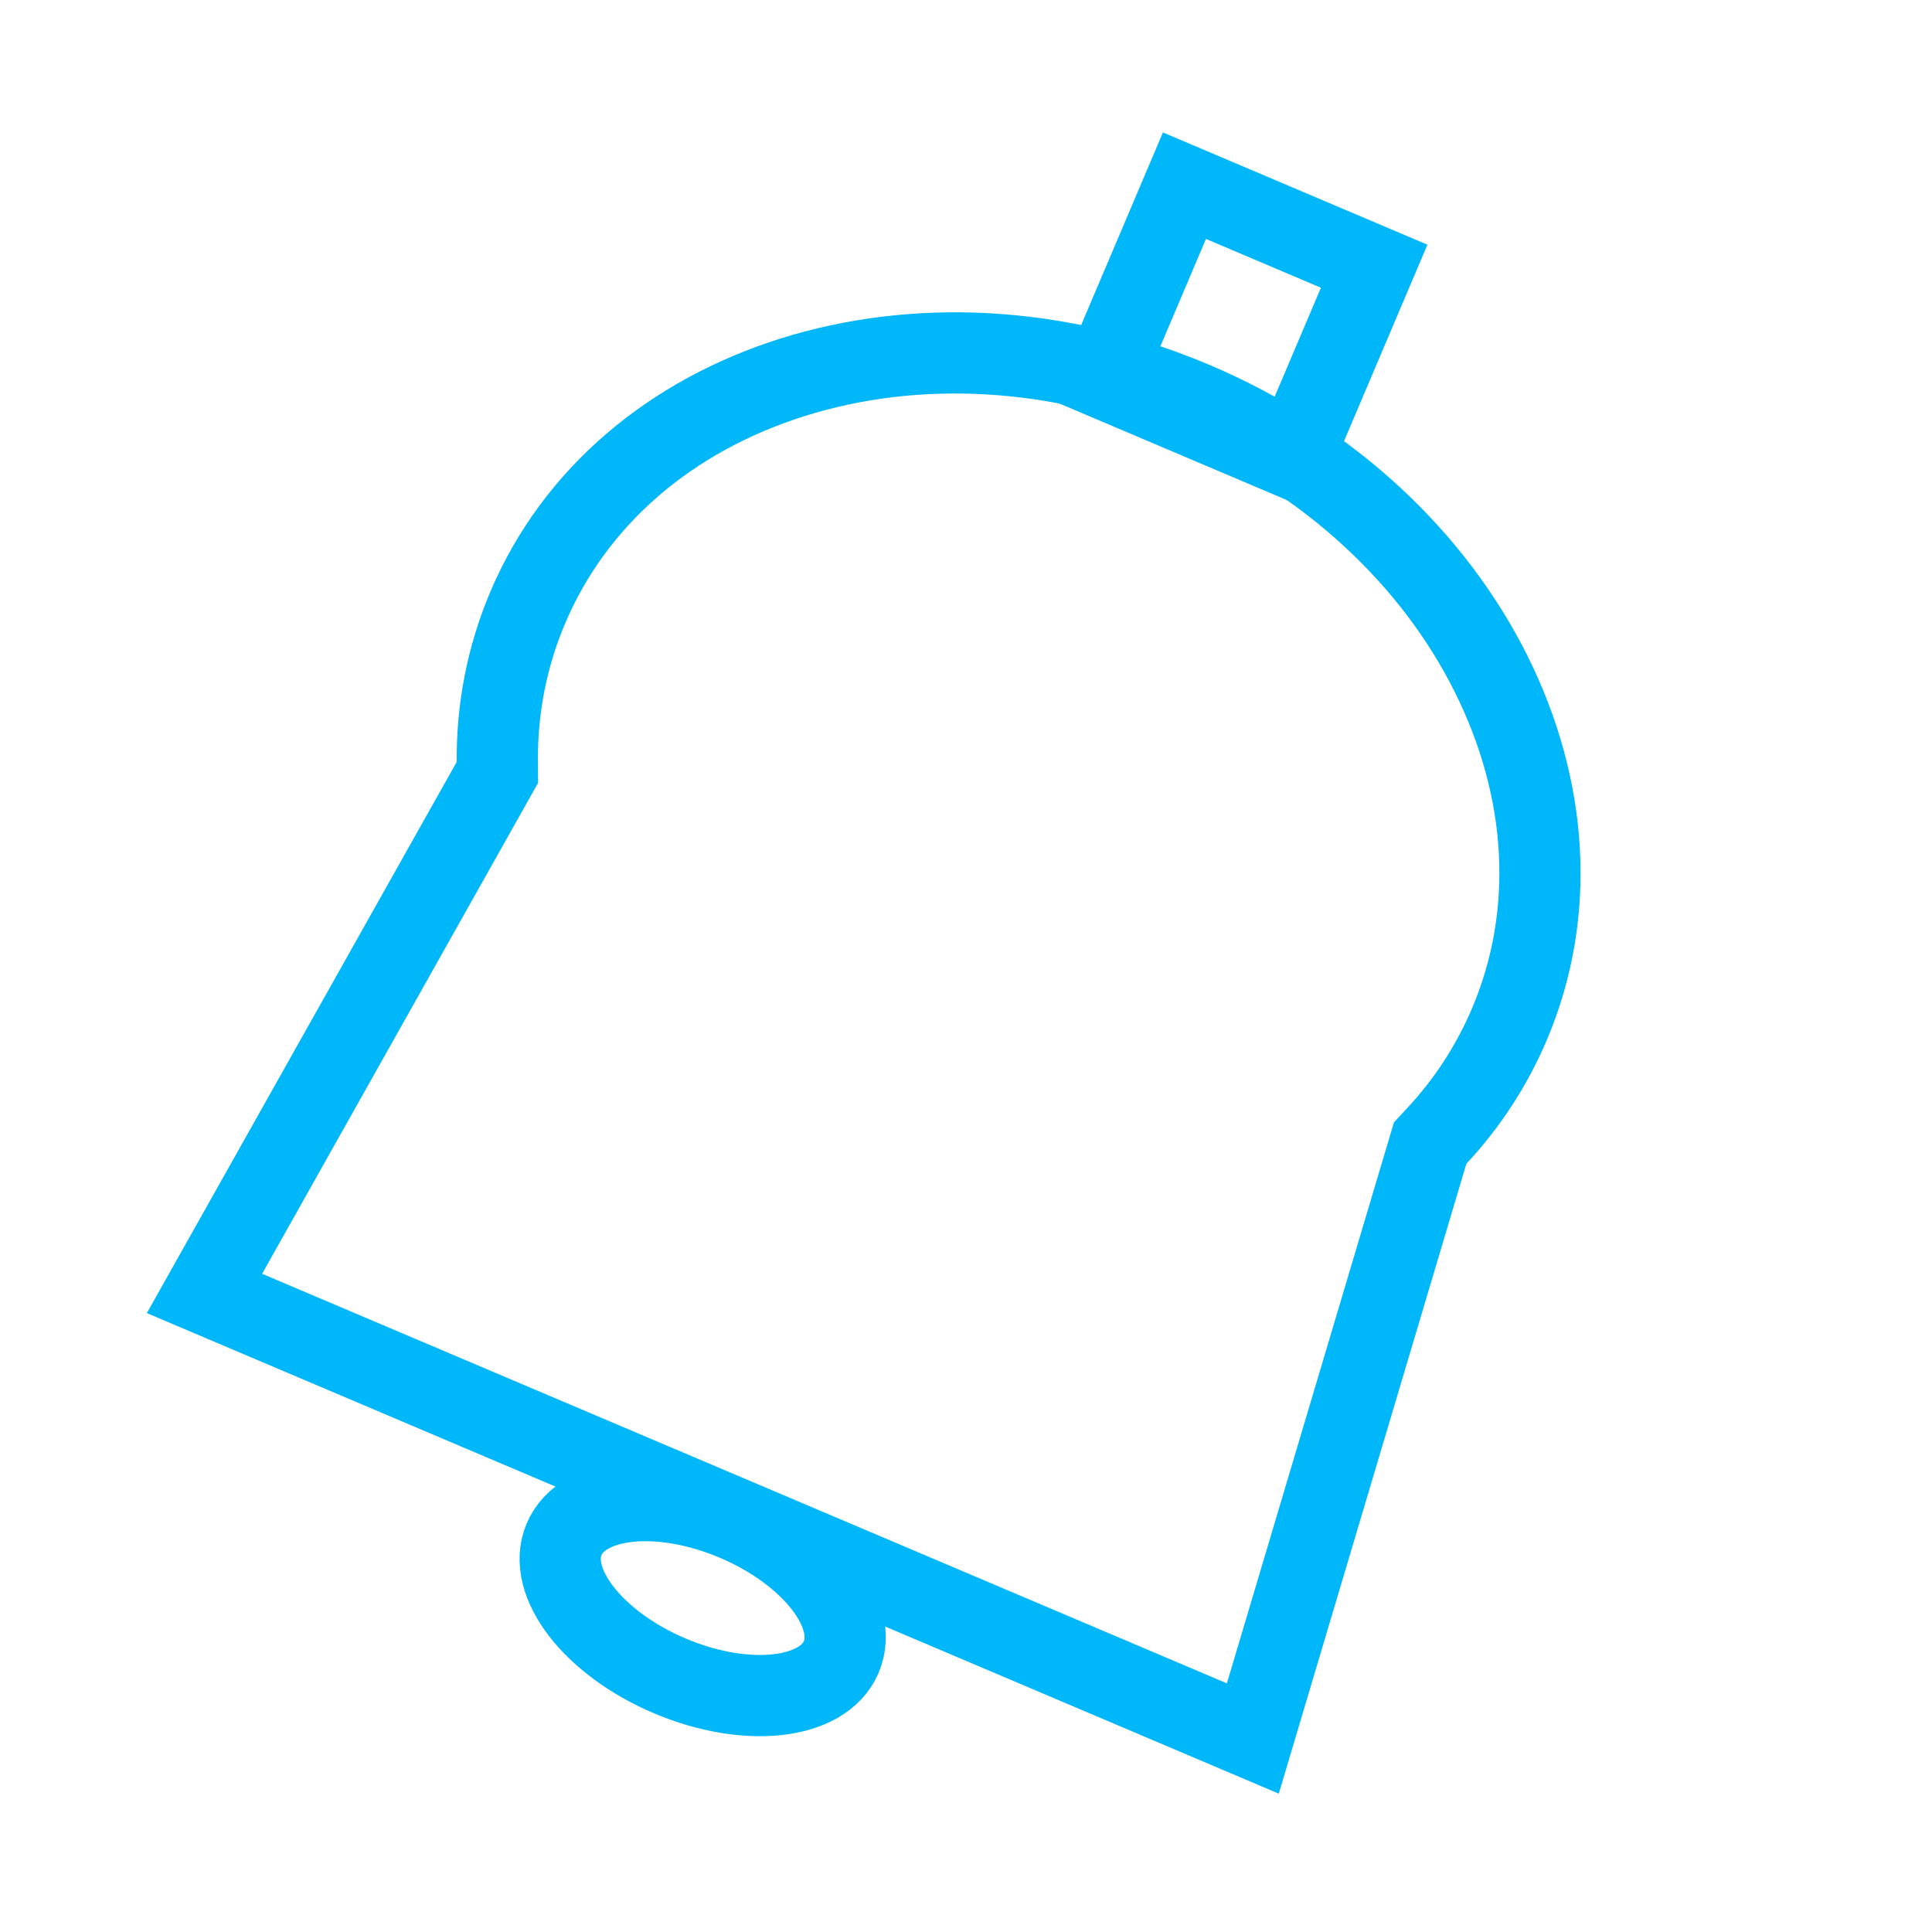 <svg xmlns="http://www.w3.org/2000/svg" xmlns:xlink="http://www.w3.org/1999/xlink" width="119" height="119" viewBox="0 0 119 119">
  <defs>
    <clipPath id="clip-Artboard_4">
      <rect width="119" height="119"/>
    </clipPath>
  </defs>
  <g id="Artboard_4" data-name="Artboard – 4" clip-path="url(#clip-Artboard_4)">
    <g id="Union_36" data-name="Union 36" transform="matrix(0.921, 0.391, -0.391, 0.921, 40.048, 7.851)" fill="none">
      <path d="M0,79.292,4.3,40.606A26.183,26.183,0,0,1,2.111,30.14C2.11,13.495,17.927,0,37.436,0S72.76,13.495,72.76,30.14a26.088,26.088,0,0,1-1.582,8.947l4.524,40.2Z" stroke="none"/>
      <path d="M 70.107 74.292 L 66.209 39.646 L 66.078 38.48 L 66.479 37.378 C 67.329 35.041 67.76 32.606 67.76 30.14 C 67.76 23.577 64.709 17.359 59.169 12.632 C 56.384 10.256 53.127 8.385 49.488 7.072 C 45.679 5.697 41.624 5 37.436 5 C 33.248 5 29.193 5.697 25.384 7.072 C 21.745 8.385 18.488 10.256 15.703 12.632 C 10.162 17.36 7.11 23.578 7.111 30.14 C 7.111 33.051 7.708 35.902 8.885 38.616 L 9.415 39.836 L 9.268 41.159 L 5.586 74.292 L 70.107 74.292 M 75.702 79.292 L -8.19467368273763e-06 79.292 L 4.299 40.606 C 2.884 37.346 2.111 33.82 2.111 30.14 C 2.11 13.496 17.928 -6.840163223387208e-06 37.436 -6.840163223387208e-06 C 37.437 -6.840163223387208e-06 37.435 -6.84579708831734e-06 37.436 -6.840163223387208e-06 C 56.945 0 72.76 13.495 72.76 30.14 C 72.76 33.255 72.206 36.261 71.178 39.087 L 75.702 79.292 Z" stroke="none" fill="#00b7fa"/>
    </g>
    <g id="Rectangle_160" data-name="Rectangle 160" transform="matrix(0.921, 0.391, -0.391, 0.921, 71.631, 8.157)" fill="none" stroke="#00b7fa" stroke-width="5">
      <rect width="17.687" height="17.852" stroke="none"/>
      <rect x="2.5" y="2.5" width="12.687" height="12.852" fill="none"/>
    </g>
    <g id="Ellipse_74" data-name="Ellipse 74" transform="matrix(0.391, -0.921, 0.921, 0.391, 29.432, 100.923)" fill="none" stroke="#00b7fa" stroke-width="5">
      <ellipse cx="7.699" cy="11.768" rx="7.699" ry="11.768" stroke="none"/>
      <ellipse cx="7.699" cy="11.768" rx="5.199" ry="9.268" fill="none"/>
    </g>
  </g>
</svg>
